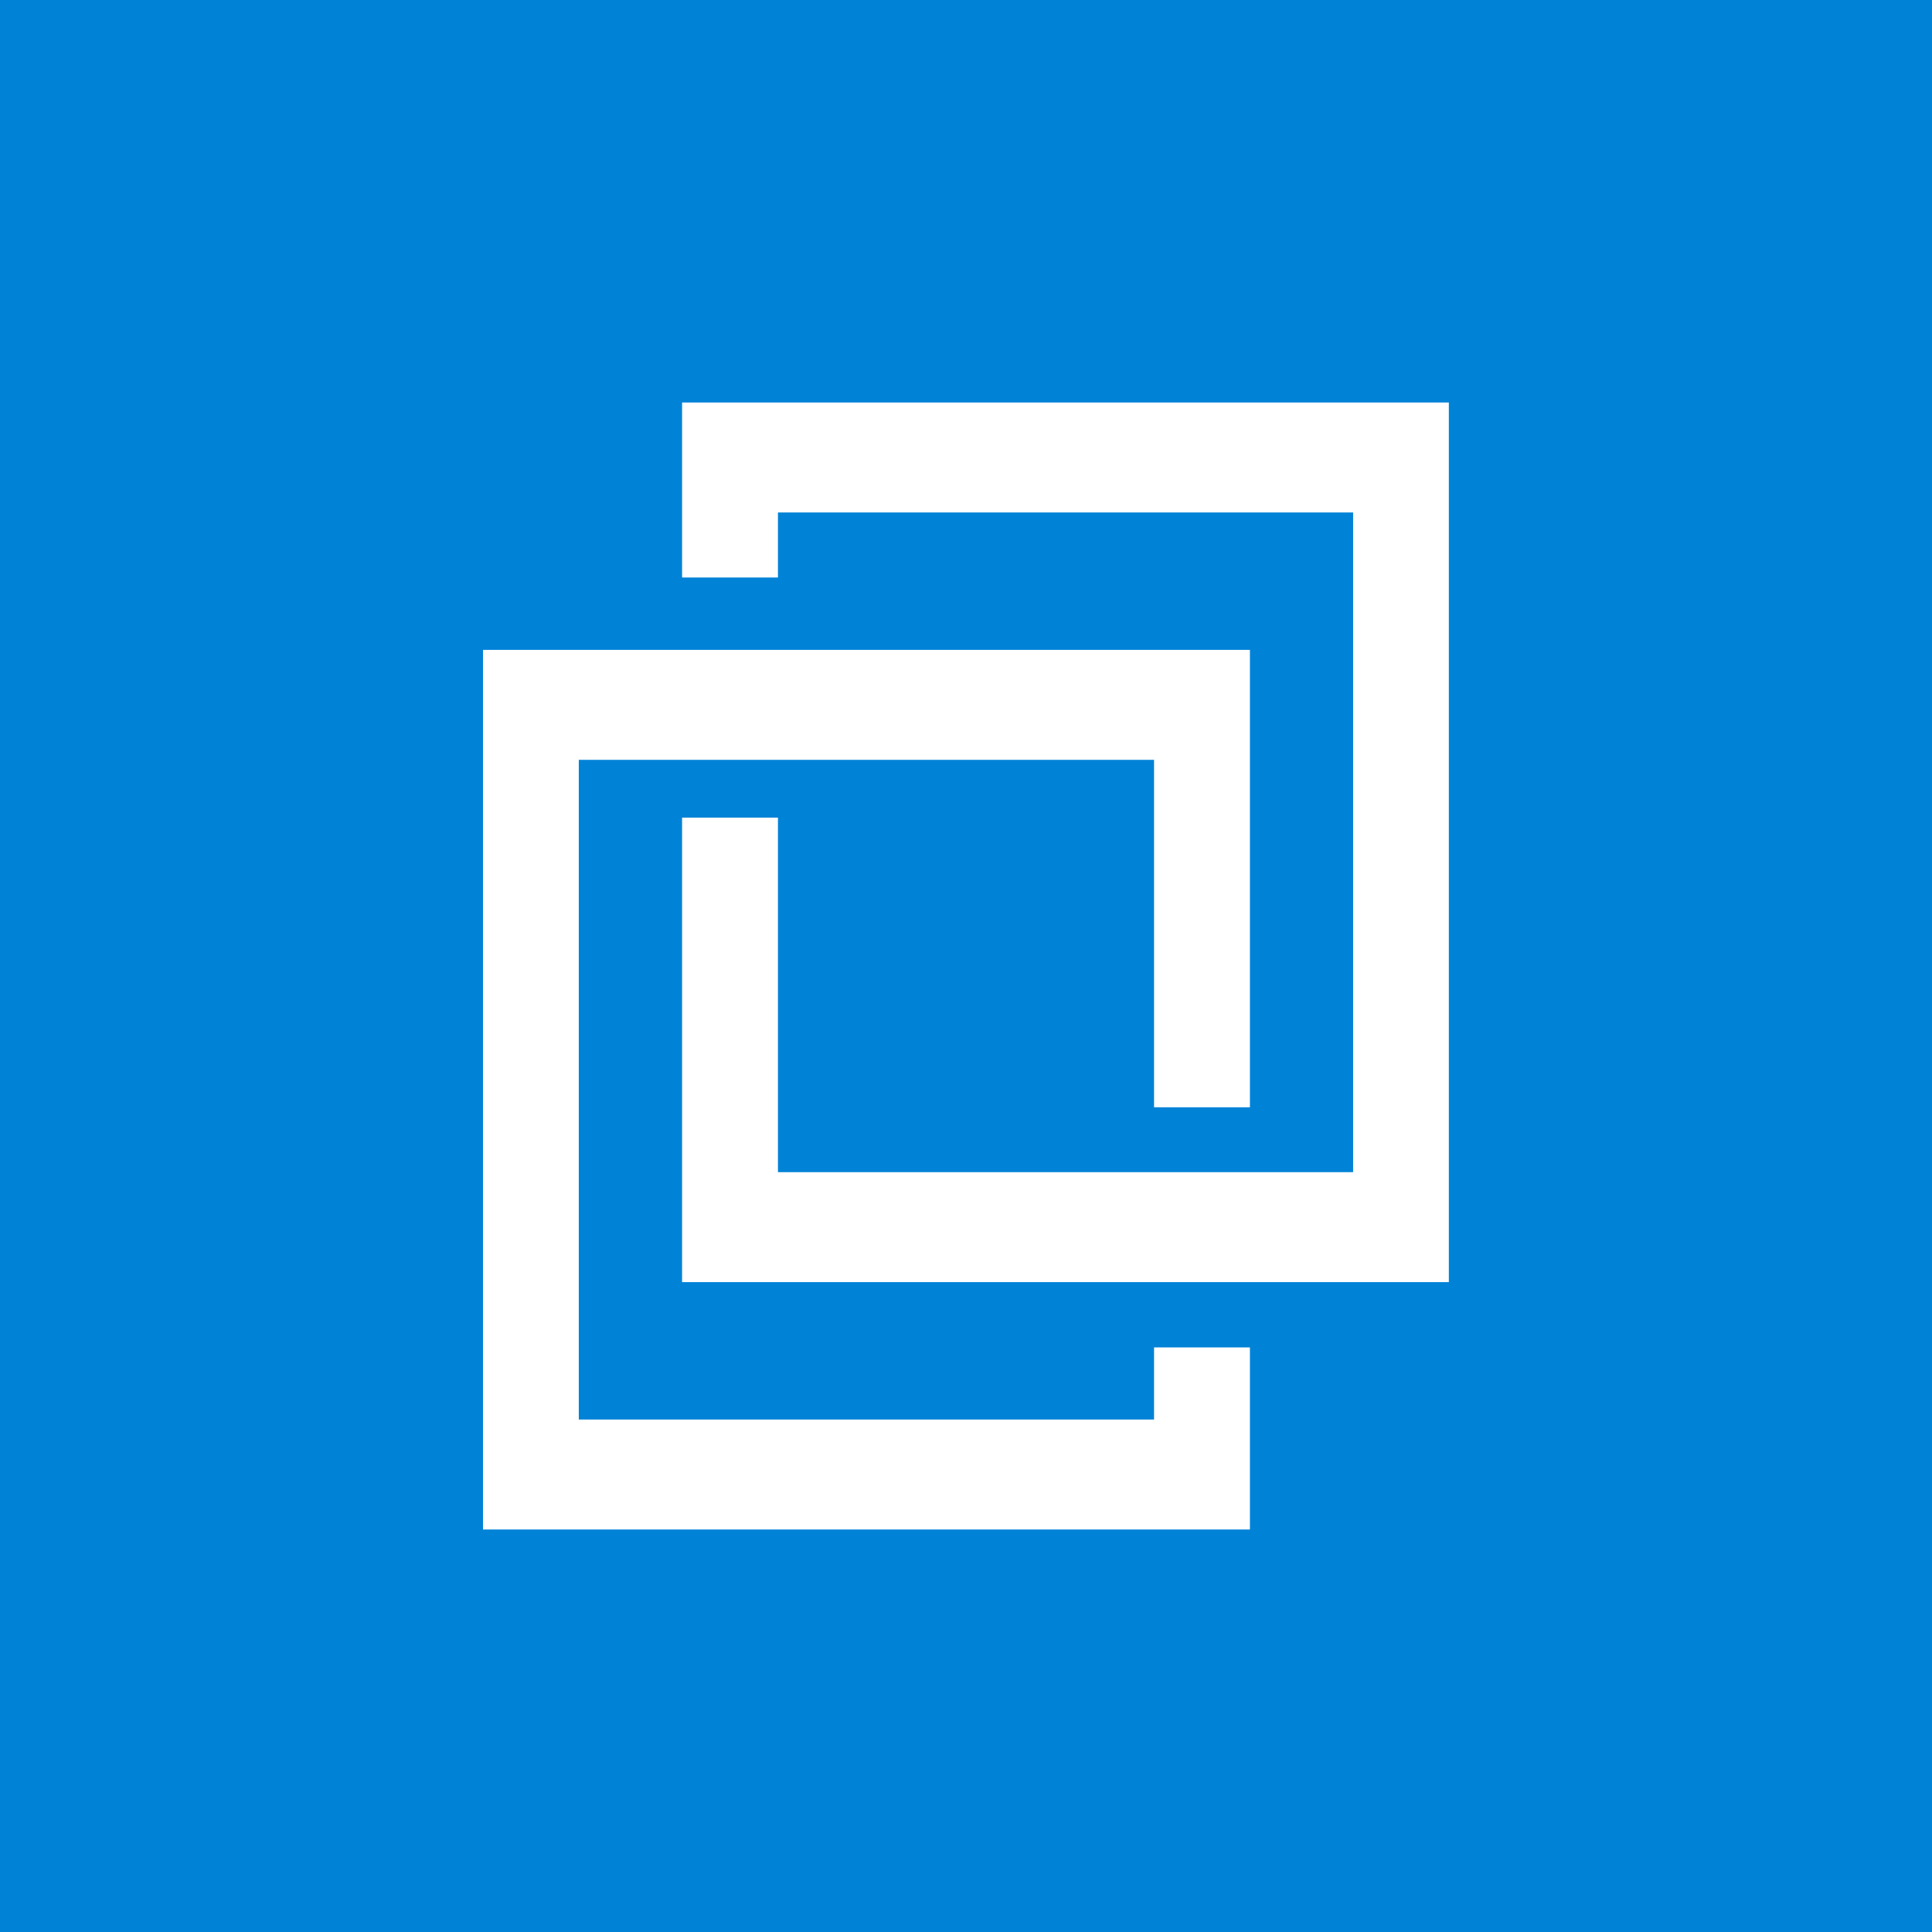 <svg viewBox="0 0 24 24" fill="none" xmlns="http://www.w3.org/2000/svg">
    <rect width="24" height="24" fill="#0082D7" />
    <path
        d="M8.473 5V7.174H9.664V6.366H16.809V14.561H9.664V10.157H8.473V15.927H17.998V5H8.473ZM6 8.073V19H15.527V16.738H14.336V17.634H7.19V9.439H14.336V13.755H15.527V8.073H6Z"
        fill="white"
    />
</svg>
